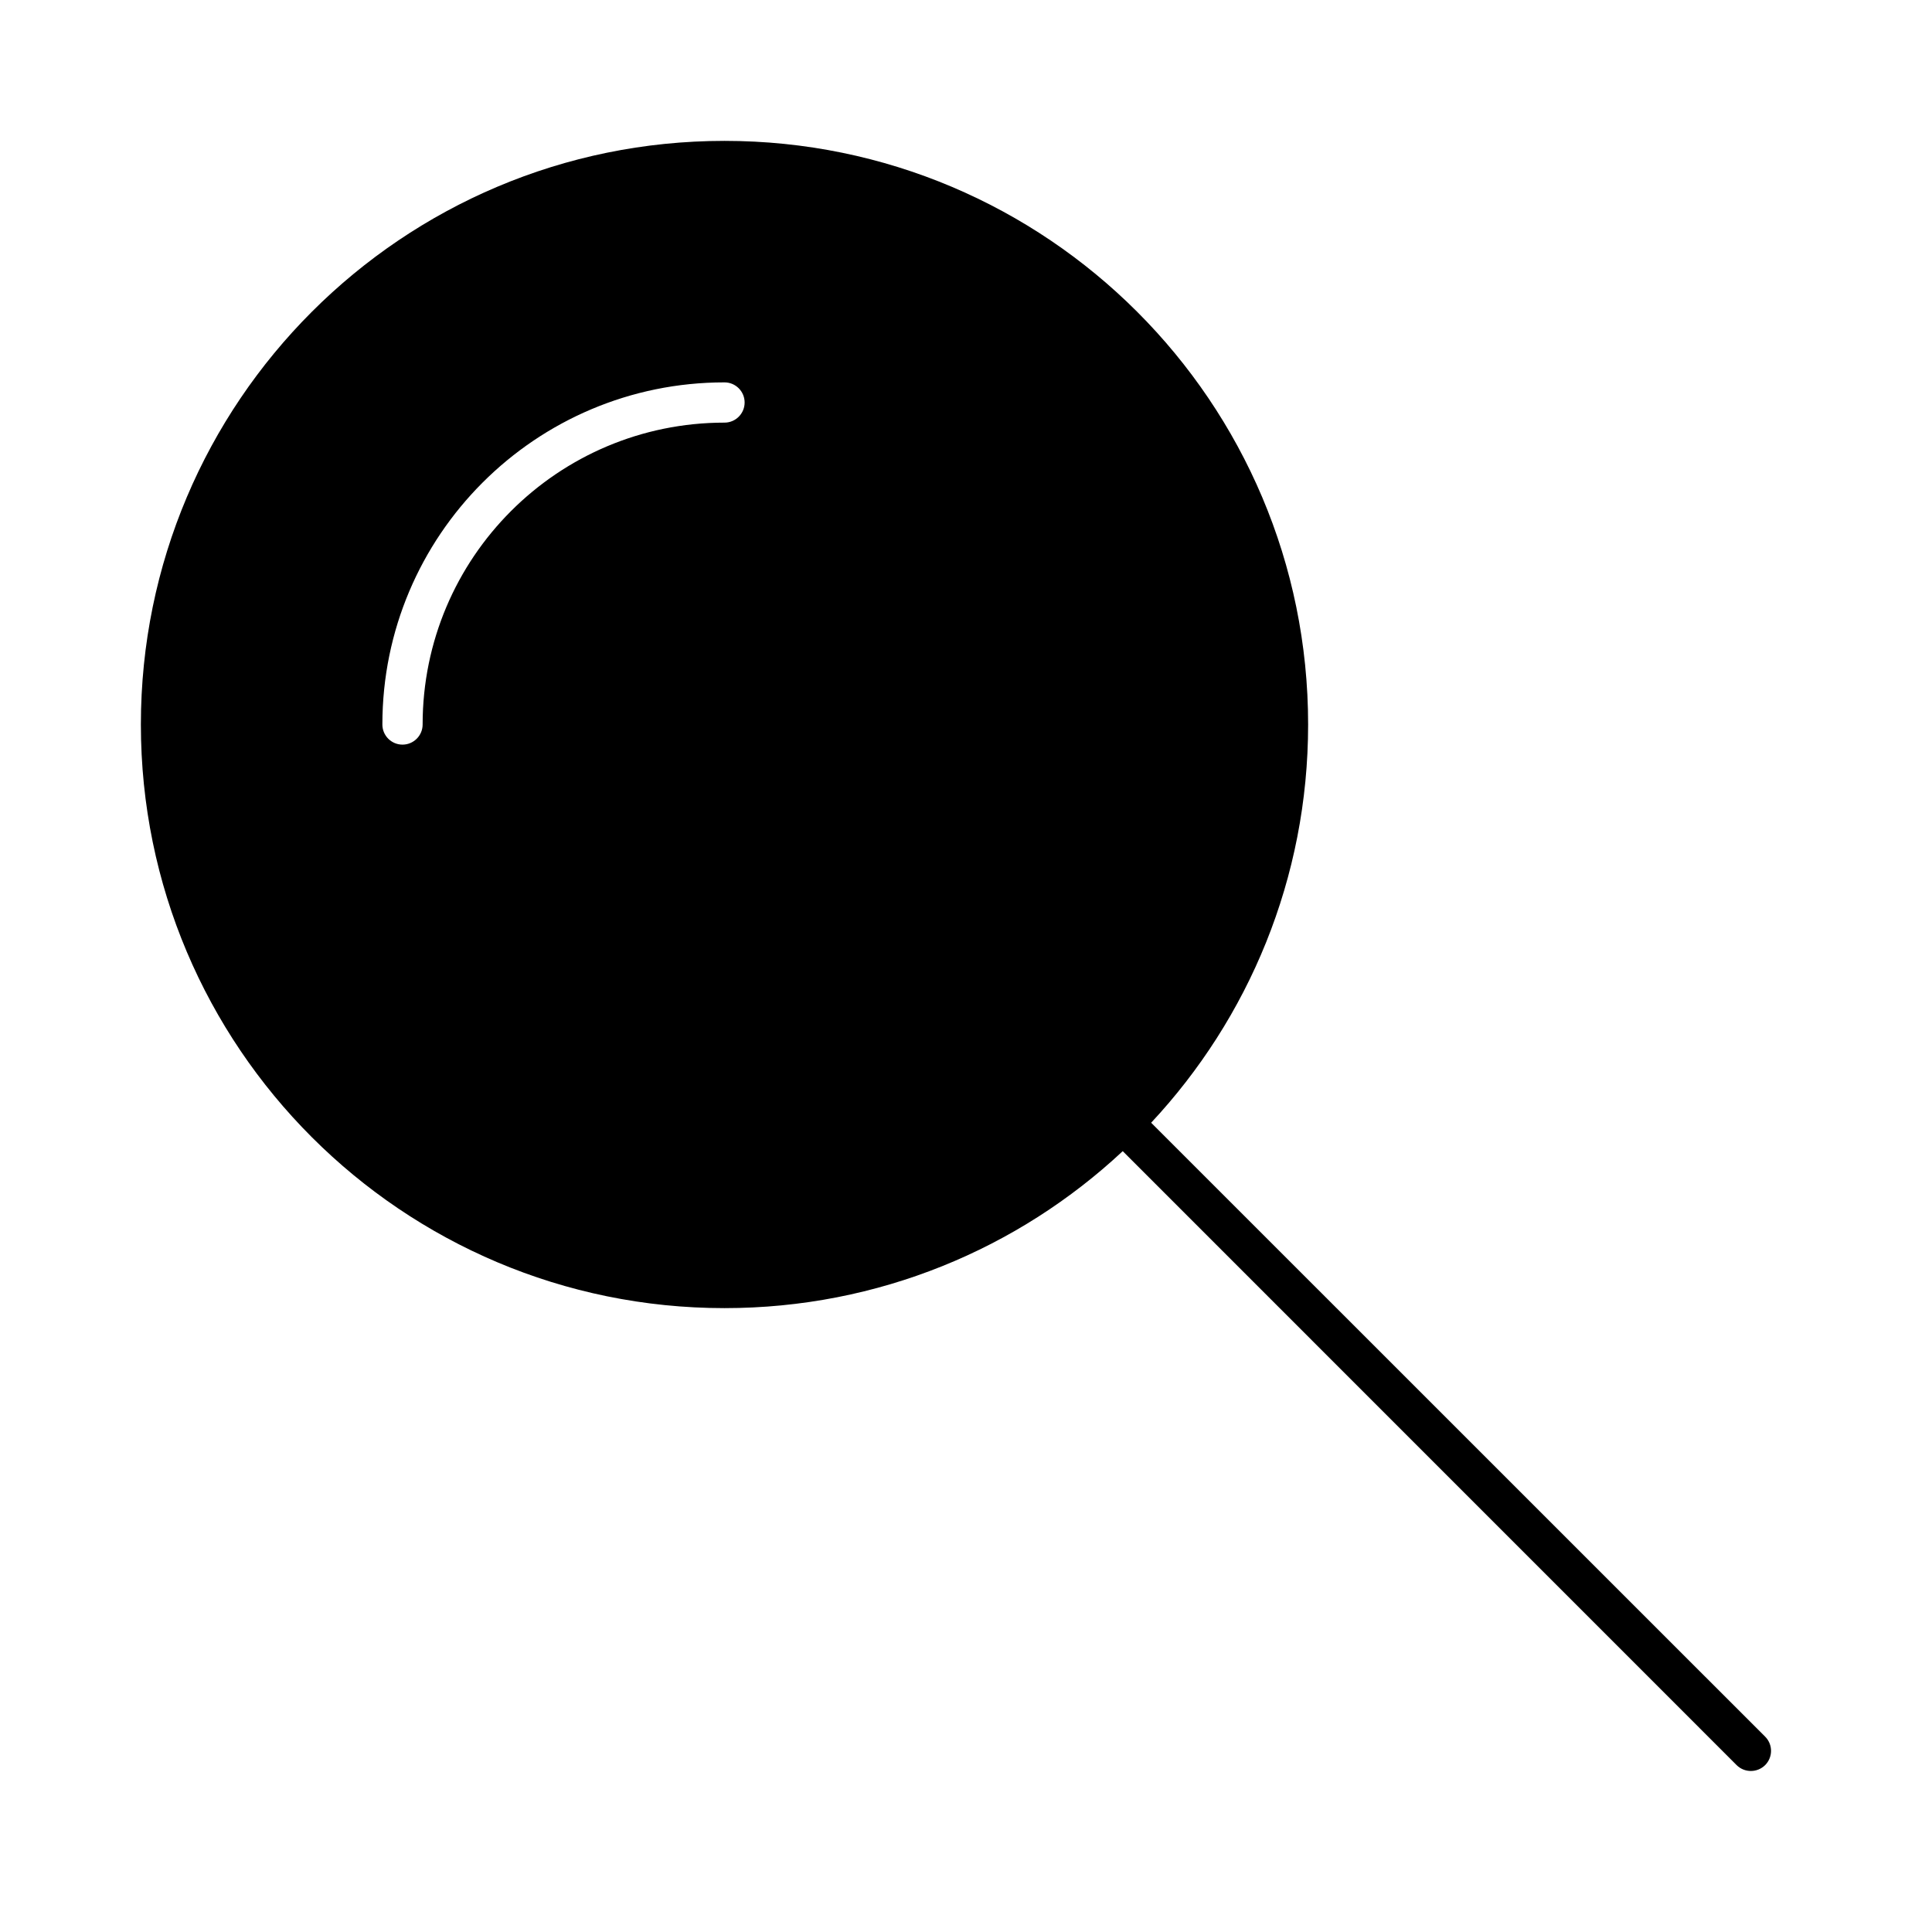 <svg width="24" height="24" viewBox="0 0 24 24" fill="none" xmlns="http://www.w3.org/2000/svg">
<path fill-rule="evenodd" clip-rule="evenodd" d="M9 1.75C4.996 1.75 1.75 4.996 1.75 9C1.75 13.004 4.996 16.25 9 16.25C10.912 16.25 12.652 15.51 13.947 14.3L21.573 21.927C21.671 22.024 21.829 22.024 21.927 21.927C22.025 21.829 22.025 21.671 21.927 21.573L14.3 13.947C15.51 12.651 16.25 10.912 16.25 9C16.25 4.996 13.004 1.75 9 1.75ZM9 5.25C6.929 5.25 5.25 6.929 5.25 9C5.25 9.138 5.138 9.25 5 9.25C4.862 9.25 4.75 9.138 4.75 9C4.75 6.653 6.653 4.75 9 4.75C9.138 4.75 9.25 4.862 9.25 5C9.25 5.138 9.138 5.25 9 5.25Z" fill="black"/>
</svg>
